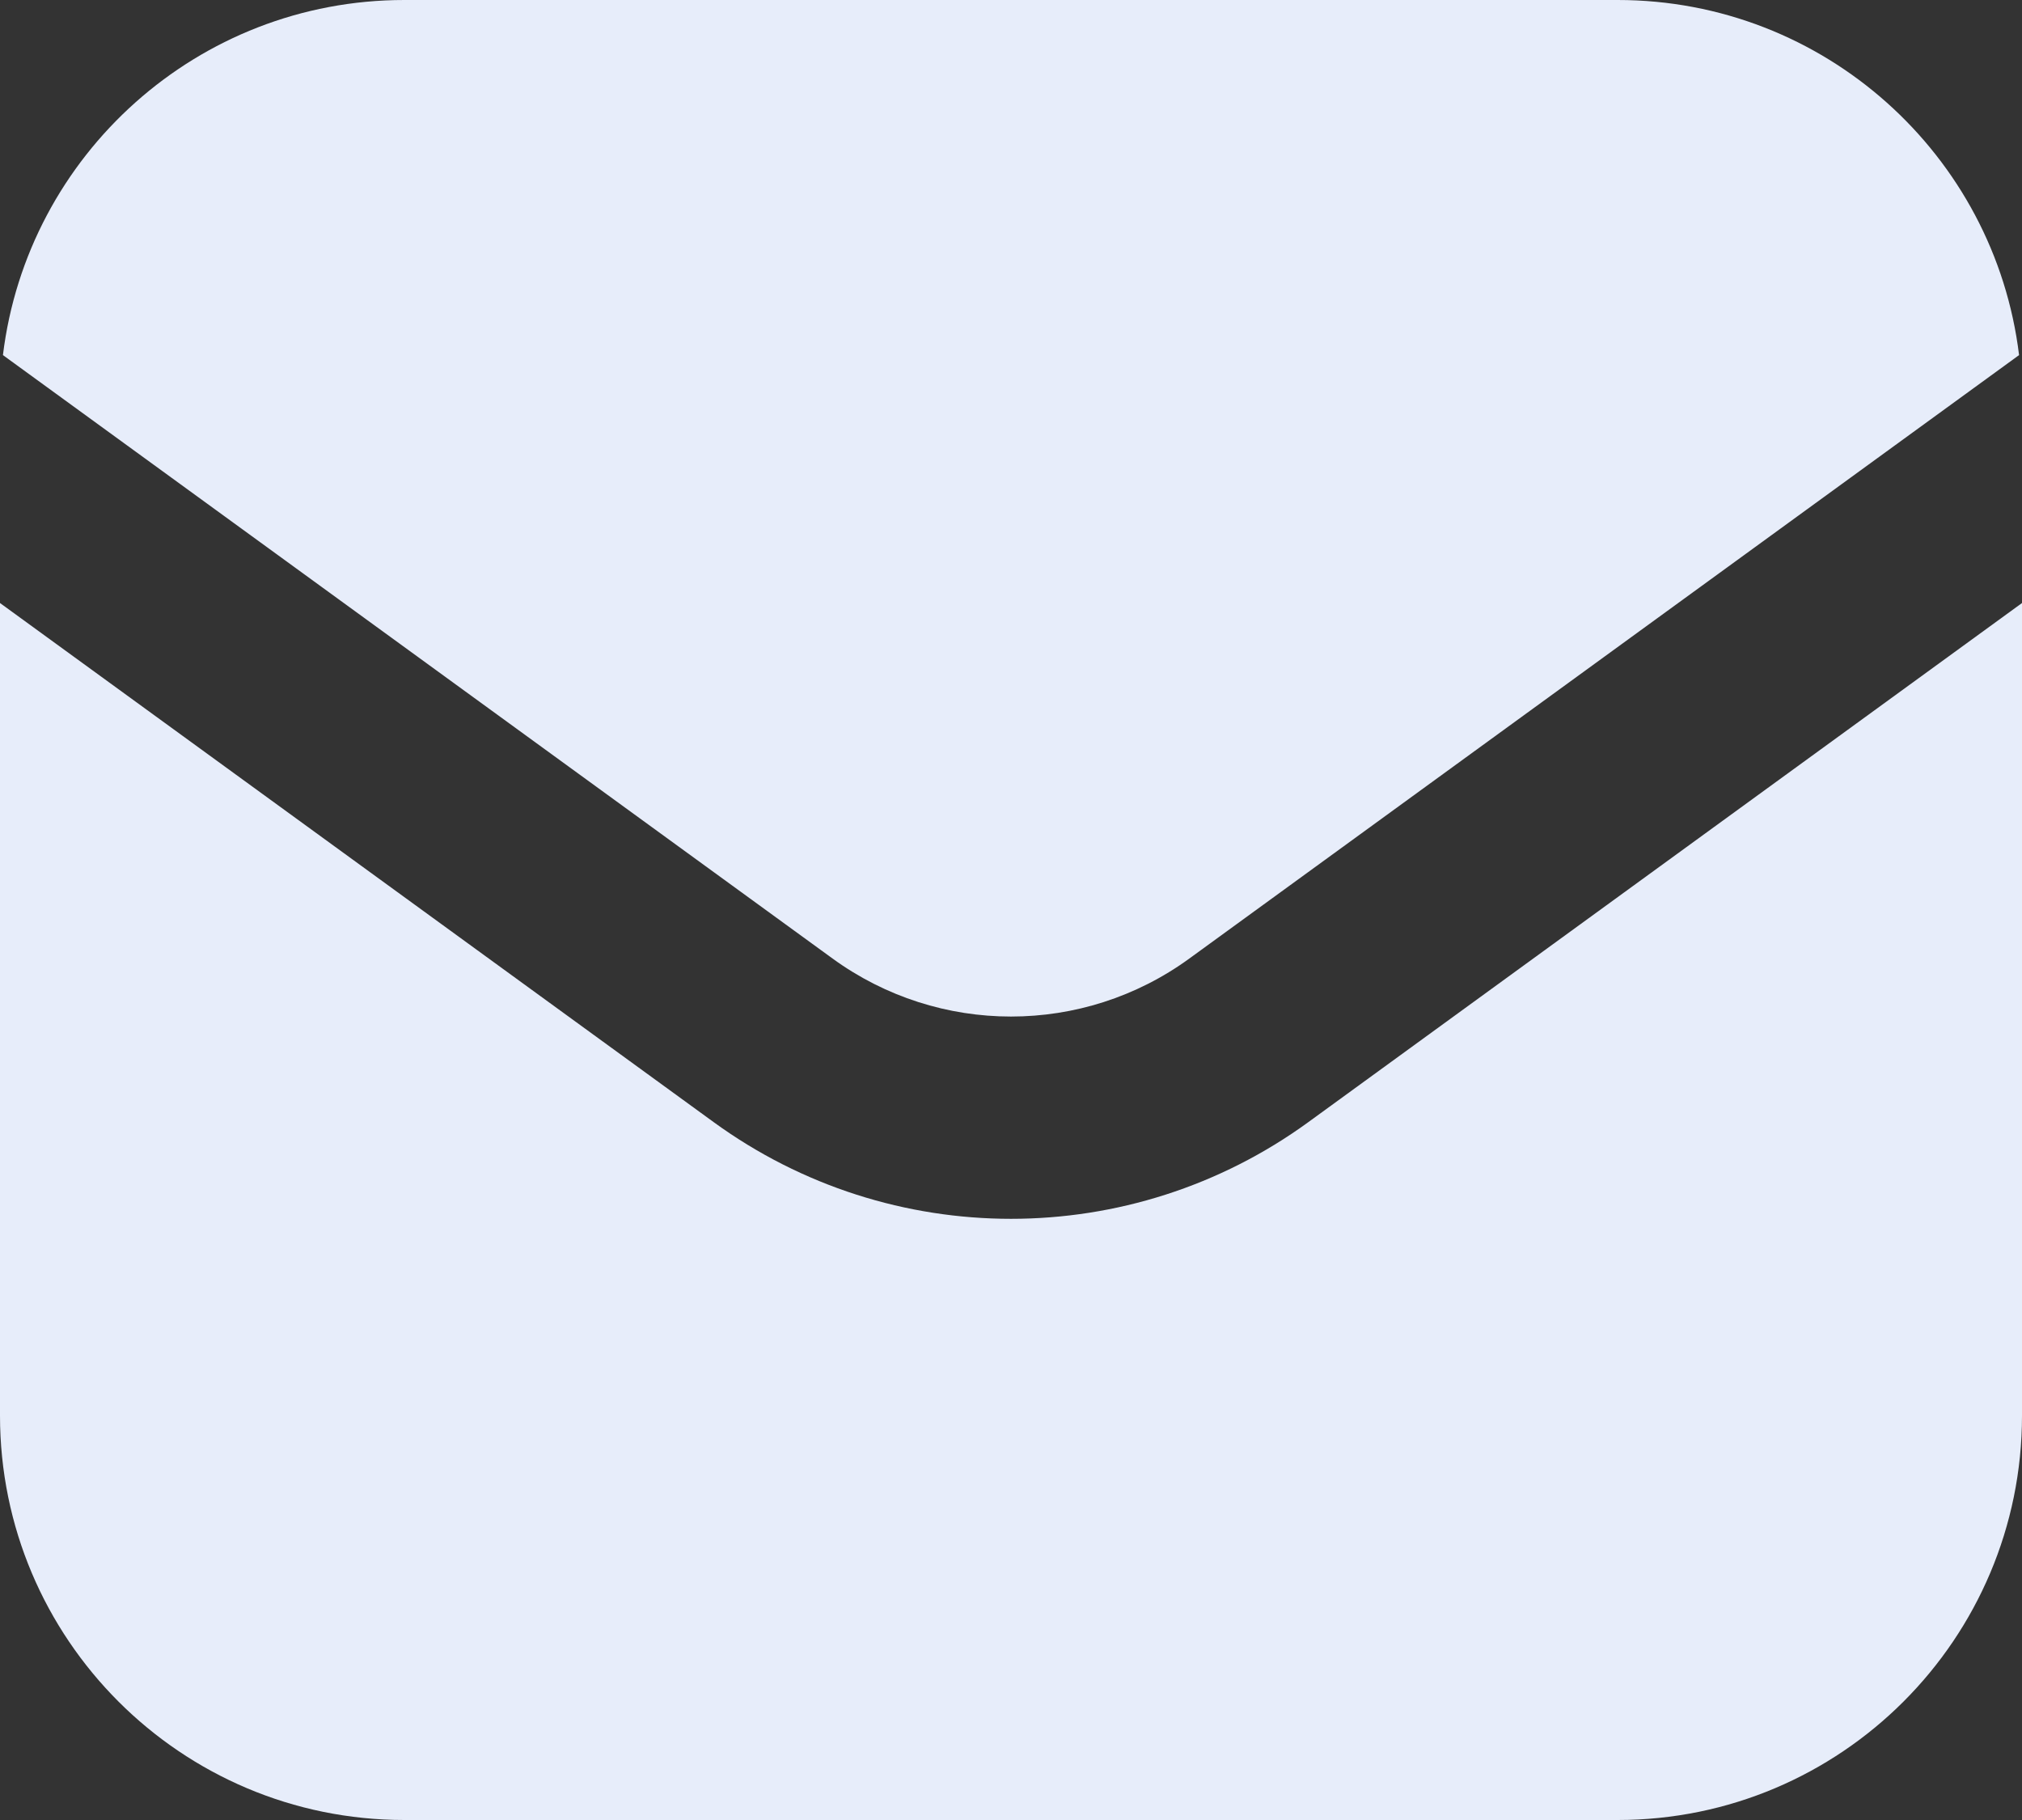 <svg width="20" height="18" viewBox="0 0 20 18" fill="none" xmlns="http://www.w3.org/2000/svg">
<rect x="0" y="0" width="20" height="18" fill="#333333" stroke="none"/>
<path fill-rule="evenodd" clip-rule="evenodd" d="M0.029 3.512L8.235 9.48C9.287 10.245 10.713 10.245 11.764 9.48L19.971 3.512C19.73 1.533 18.044 0 16 0H4C1.956 0 0.27 1.533 0.029 3.512ZM20 5.964L12.941 11.098C11.188 12.373 8.812 12.373 7.059 11.098L0 5.964V14C0 16.209 1.791 18 4 18H16C18.209 18 20 16.209 20 14V5.964Z" fill="#E7EDFA"/>
</svg>
